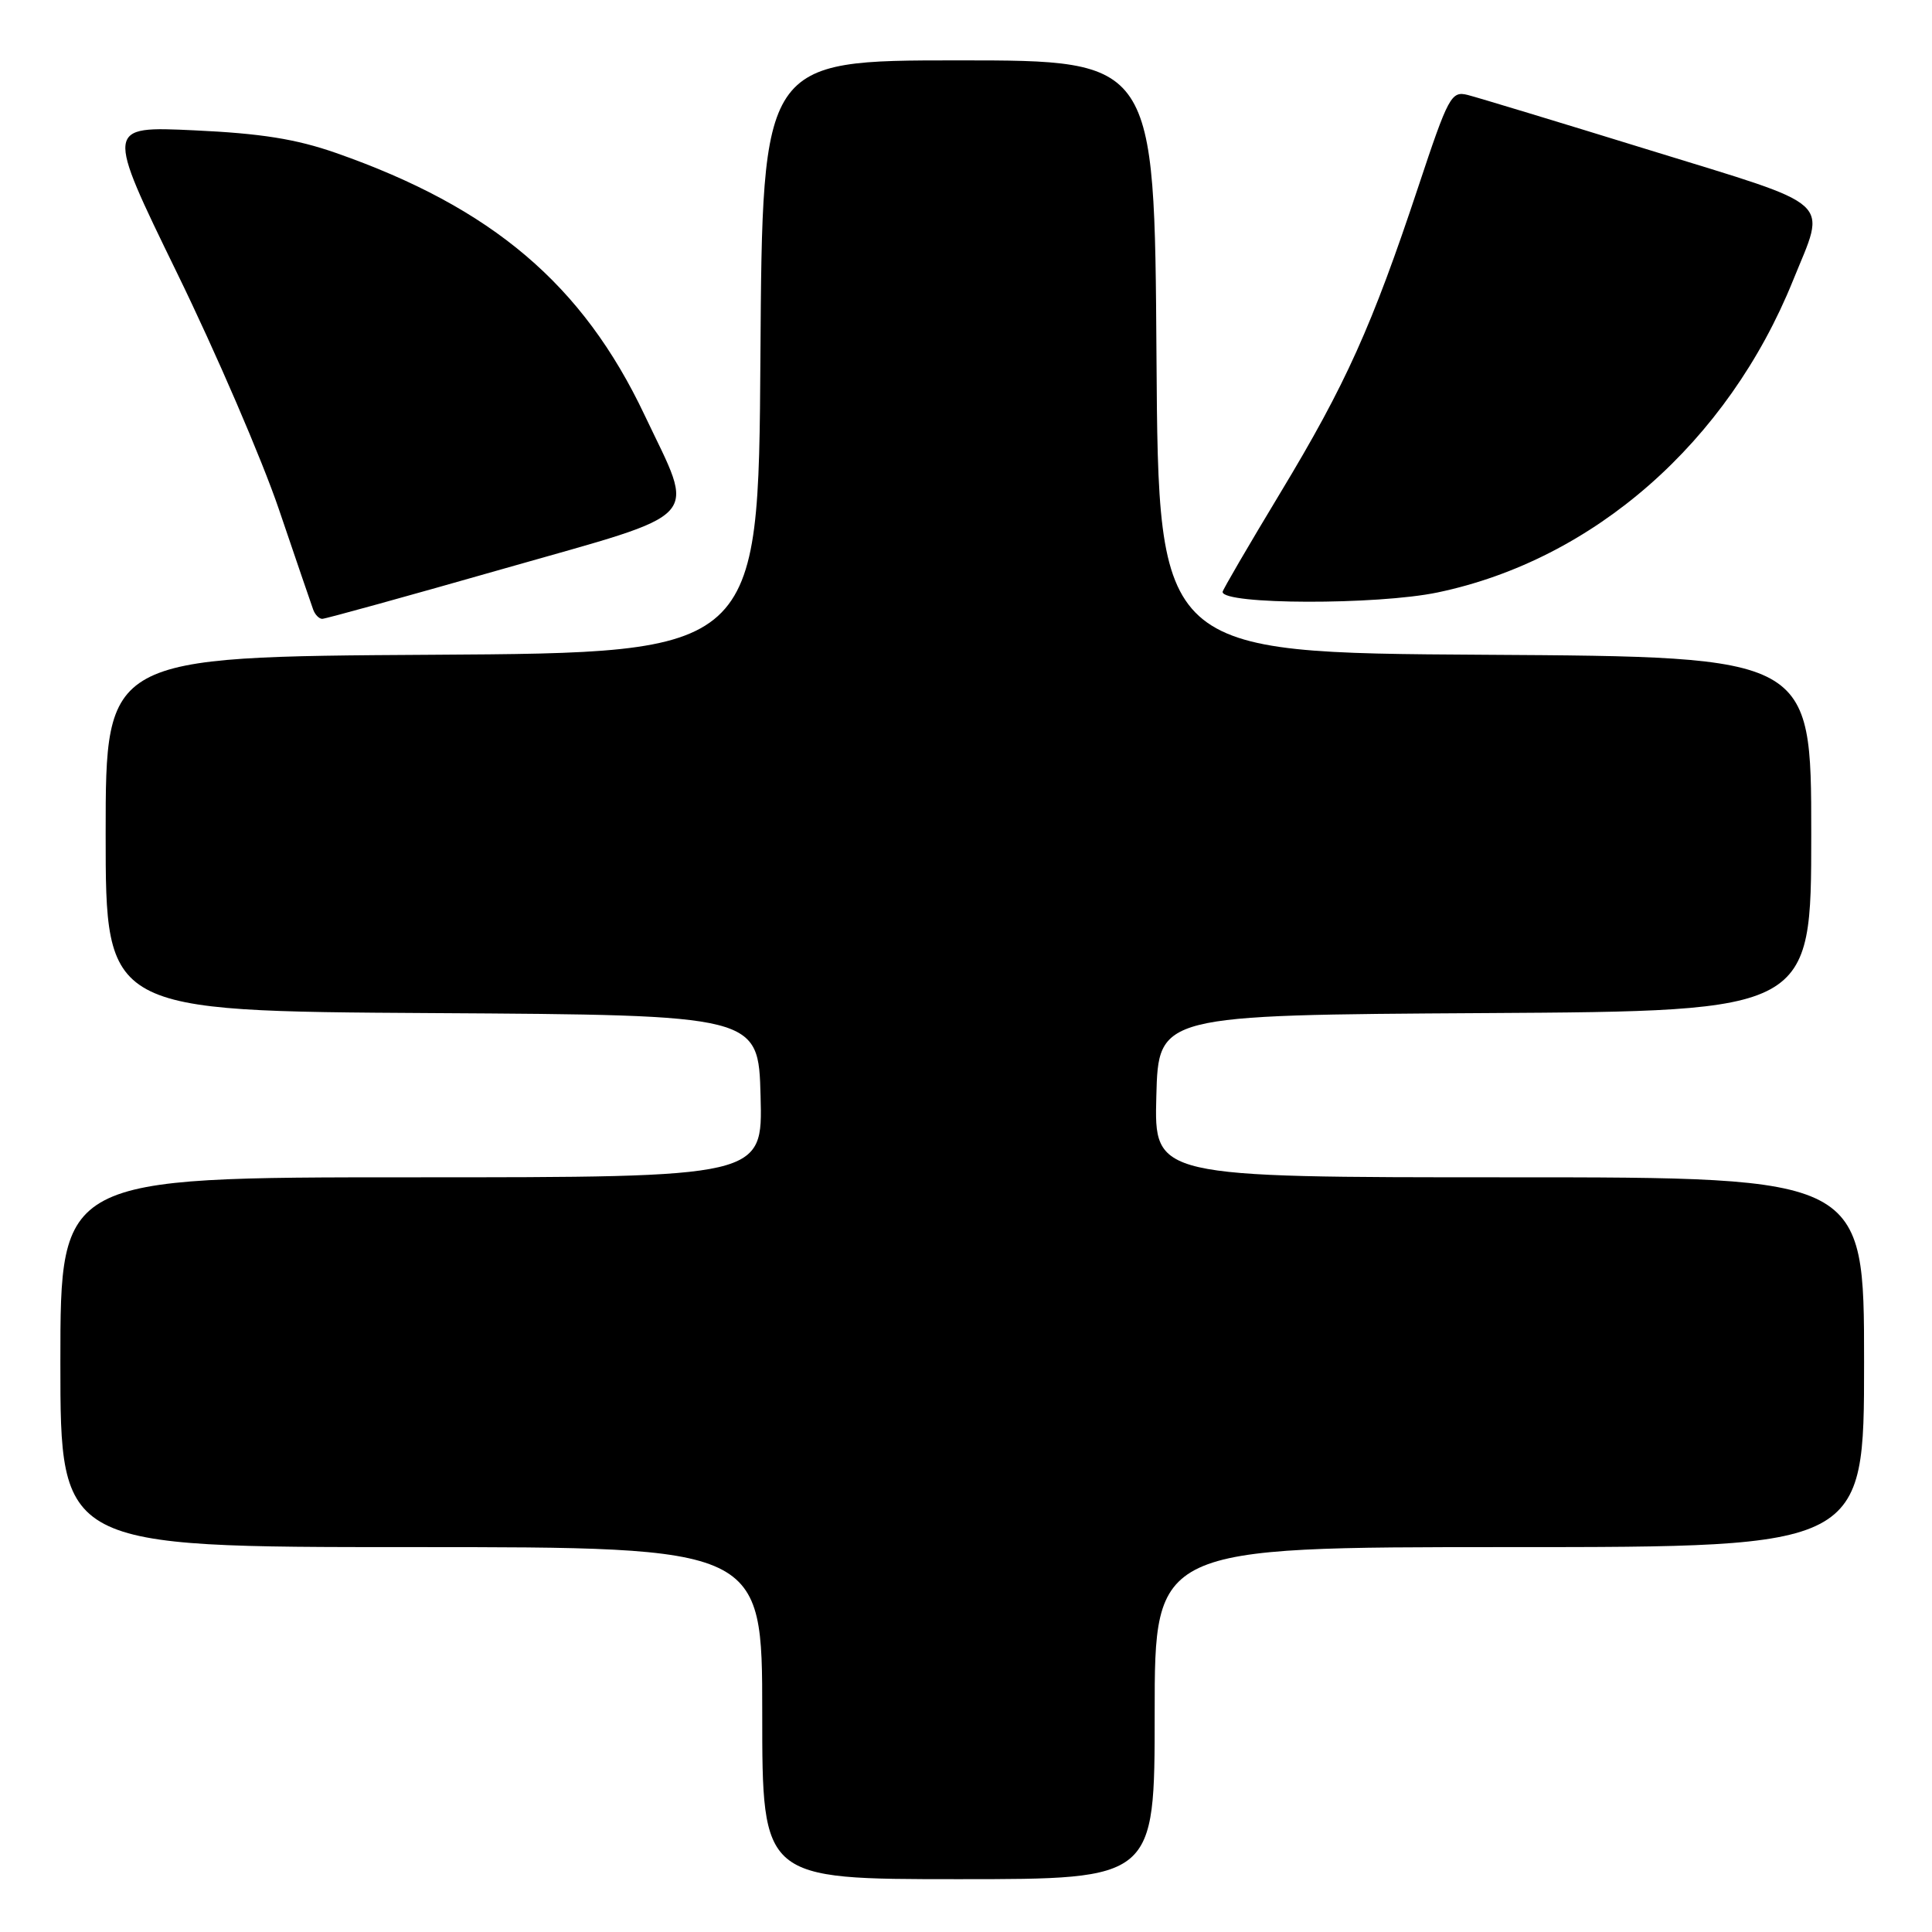 <?xml version="1.0" encoding="UTF-8" standalone="no"?>
<!DOCTYPE svg PUBLIC "-//W3C//DTD SVG 1.1//EN" "http://www.w3.org/Graphics/SVG/1.1/DTD/svg11.dtd" >
<svg xmlns="http://www.w3.org/2000/svg" xmlns:xlink="http://www.w3.org/1999/xlink" version="1.1" viewBox="0 0 256 256">
 <g >
 <path fill="currentColor"
d=" M 153.00 227.00 C 153.00 205.00 153.00 205.00 200.00 205.00 C 247.00 205.00 247.00 205.00 247.00 180.50 C 247.00 156.00 247.00 156.00 199.97 156.00 C 152.93 156.00 152.93 156.00 153.22 145.25 C 153.50 134.50 153.50 134.50 196.75 134.24 C 240.00 133.98 240.00 133.98 240.00 110.50 C 240.00 87.02 240.00 87.02 196.75 86.76 C 153.50 86.50 153.50 86.50 153.24 47.25 C 152.98 8.00 152.98 8.00 127.00 8.00 C 101.02 8.00 101.02 8.00 100.76 47.25 C 100.50 86.50 100.50 86.50 57.25 86.76 C 14.00 87.02 14.00 87.02 14.00 110.50 C 14.00 133.98 14.00 133.98 57.25 134.24 C 100.50 134.50 100.50 134.50 100.78 145.25 C 101.07 156.00 101.07 156.00 54.53 156.00 C 8.00 156.00 8.00 156.00 8.00 180.50 C 8.00 205.00 8.00 205.00 54.50 205.00 C 101.00 205.00 101.00 205.00 101.00 227.00 C 101.00 249.00 101.00 249.00 127.00 249.00 C 153.00 249.00 153.00 249.00 153.00 227.00 Z  M 66.83 75.33 C 93.67 67.67 92.19 69.30 85.41 55.00 C 77.22 37.70 65.22 27.51 44.50 20.26 C 39.23 18.42 34.59 17.68 25.74 17.27 C 13.98 16.72 13.98 16.72 23.43 36.11 C 28.64 46.78 34.72 60.90 36.96 67.50 C 39.20 74.10 41.24 80.06 41.49 80.75 C 41.73 81.44 42.28 82.00 42.70 82.00 C 43.12 82.00 53.98 79.00 66.83 75.33 Z  M 190.50 78.50 C 211.19 74.17 228.93 58.59 237.59 37.15 C 242.00 26.24 243.48 27.58 218.64 19.91 C 206.62 16.20 195.74 12.90 194.47 12.58 C 192.30 12.04 191.92 12.74 187.93 24.75 C 181.79 43.23 178.32 50.94 169.69 65.24 C 165.46 72.25 162.00 78.18 162.00 78.43 C 162.00 80.13 182.46 80.18 190.50 78.50 Z "/>
</g>
</svg>